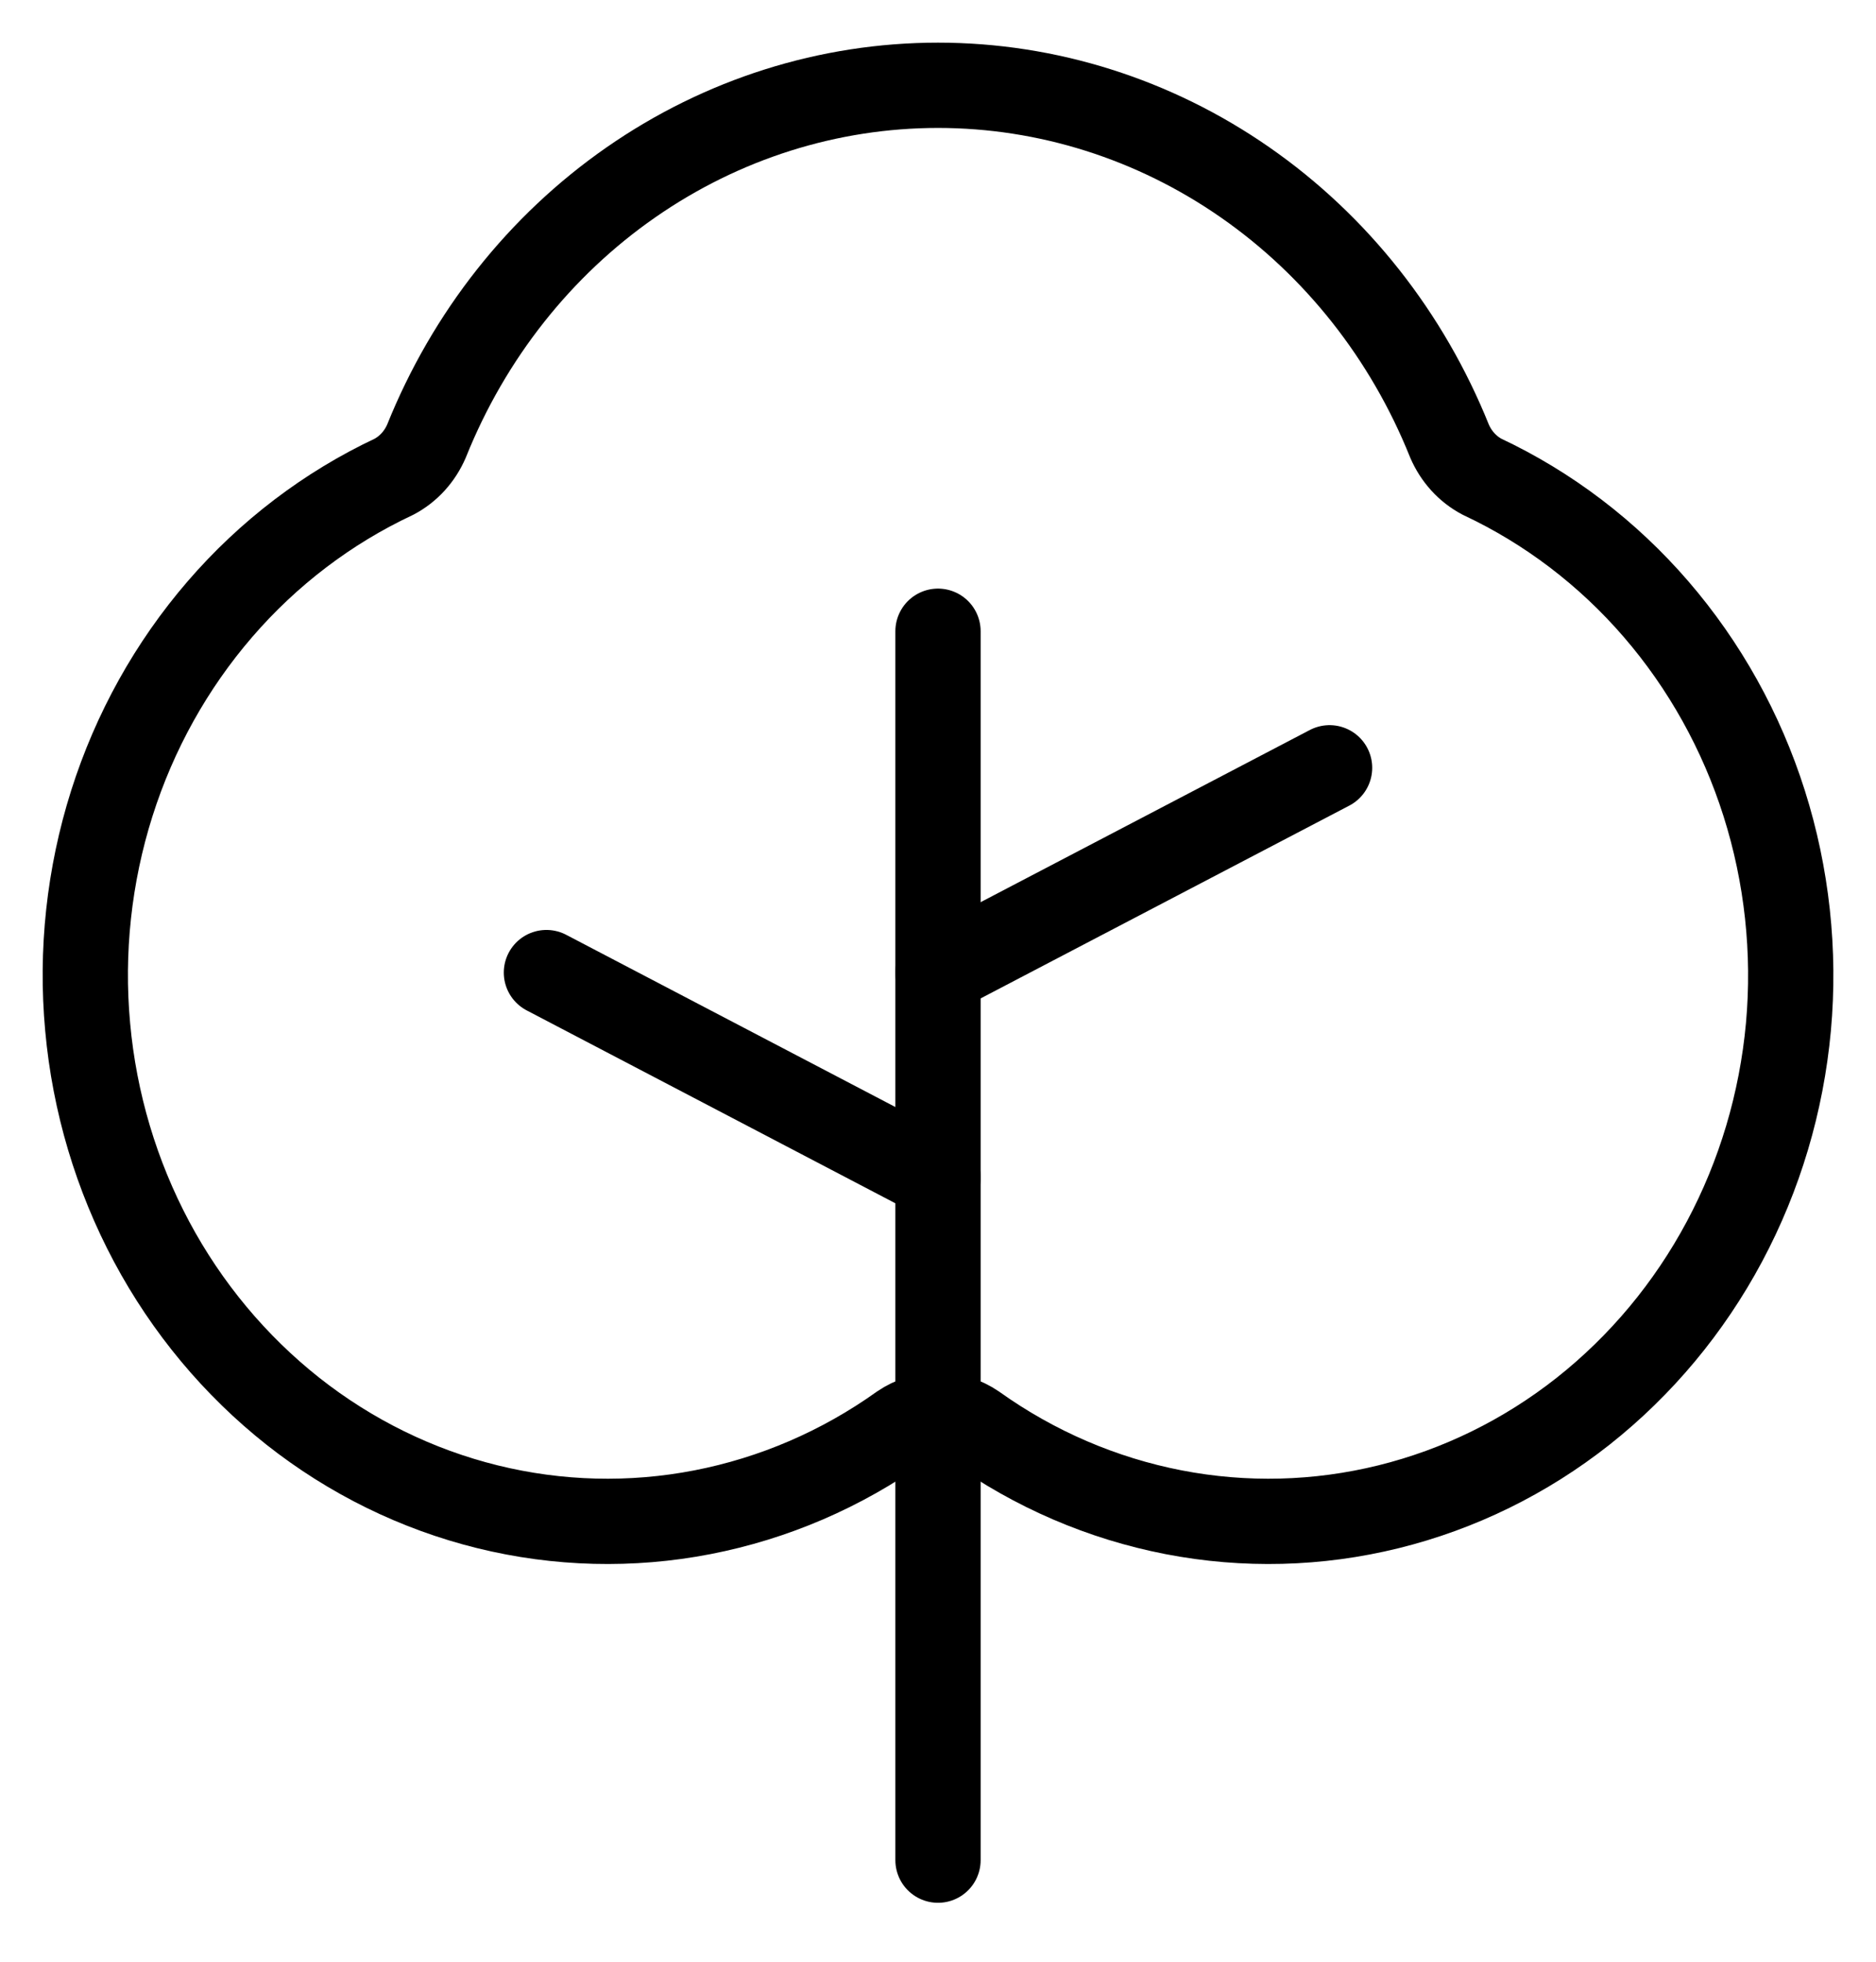 <svg width="22" height="23" viewBox="0 0 22 23" fill="none" xmlns="http://www.w3.org/2000/svg">
<path d="M11 21.809V7.401" stroke="currentColor" stroke-linecap="round" stroke-linejoin="round"/>
<path d="M11 13.805L6.408 11.403" stroke="currentColor" stroke-linecap="round" stroke-linejoin="round"/>
<path d="M11 11.403L15.592 9.002" stroke="currentColor" stroke-linecap="round" stroke-linejoin="round"/>
<path d="M11.431 16.726C12.133 17.227 12.927 17.568 13.762 17.73C14.598 17.892 15.456 17.87 16.283 17.666C17.11 17.462 17.887 17.081 18.565 16.546C19.243 16.01 19.808 15.333 20.222 14.558C20.637 13.782 20.892 12.925 20.973 12.04C21.053 11.156 20.956 10.263 20.689 9.42C20.422 8.577 19.99 7.801 19.42 7.141C18.851 6.482 18.156 5.954 17.381 5.59C17.211 5.501 17.076 5.352 16.998 5.17C16.502 3.935 15.669 2.88 14.601 2.138C13.534 1.396 12.281 1 11 1C9.719 1 8.466 1.396 7.399 2.138C6.331 2.88 5.498 3.935 5.002 5.17C4.924 5.352 4.789 5.501 4.619 5.59C3.844 5.954 3.149 6.482 2.58 7.141C2.01 7.801 1.578 8.577 1.311 9.42C1.044 10.263 0.947 11.156 1.028 12.04C1.108 12.925 1.364 13.782 1.778 14.558C2.192 15.333 2.757 16.01 3.435 16.546C4.113 17.081 4.89 17.462 5.717 17.666C6.544 17.87 7.403 17.892 8.238 17.73C9.073 17.568 9.867 17.227 10.569 16.726C10.697 16.639 10.847 16.592 11 16.592C11.153 16.592 11.303 16.639 11.431 16.726Z" stroke="currentColor" stroke-linecap="round" stroke-linejoin="round"/>
</svg>
